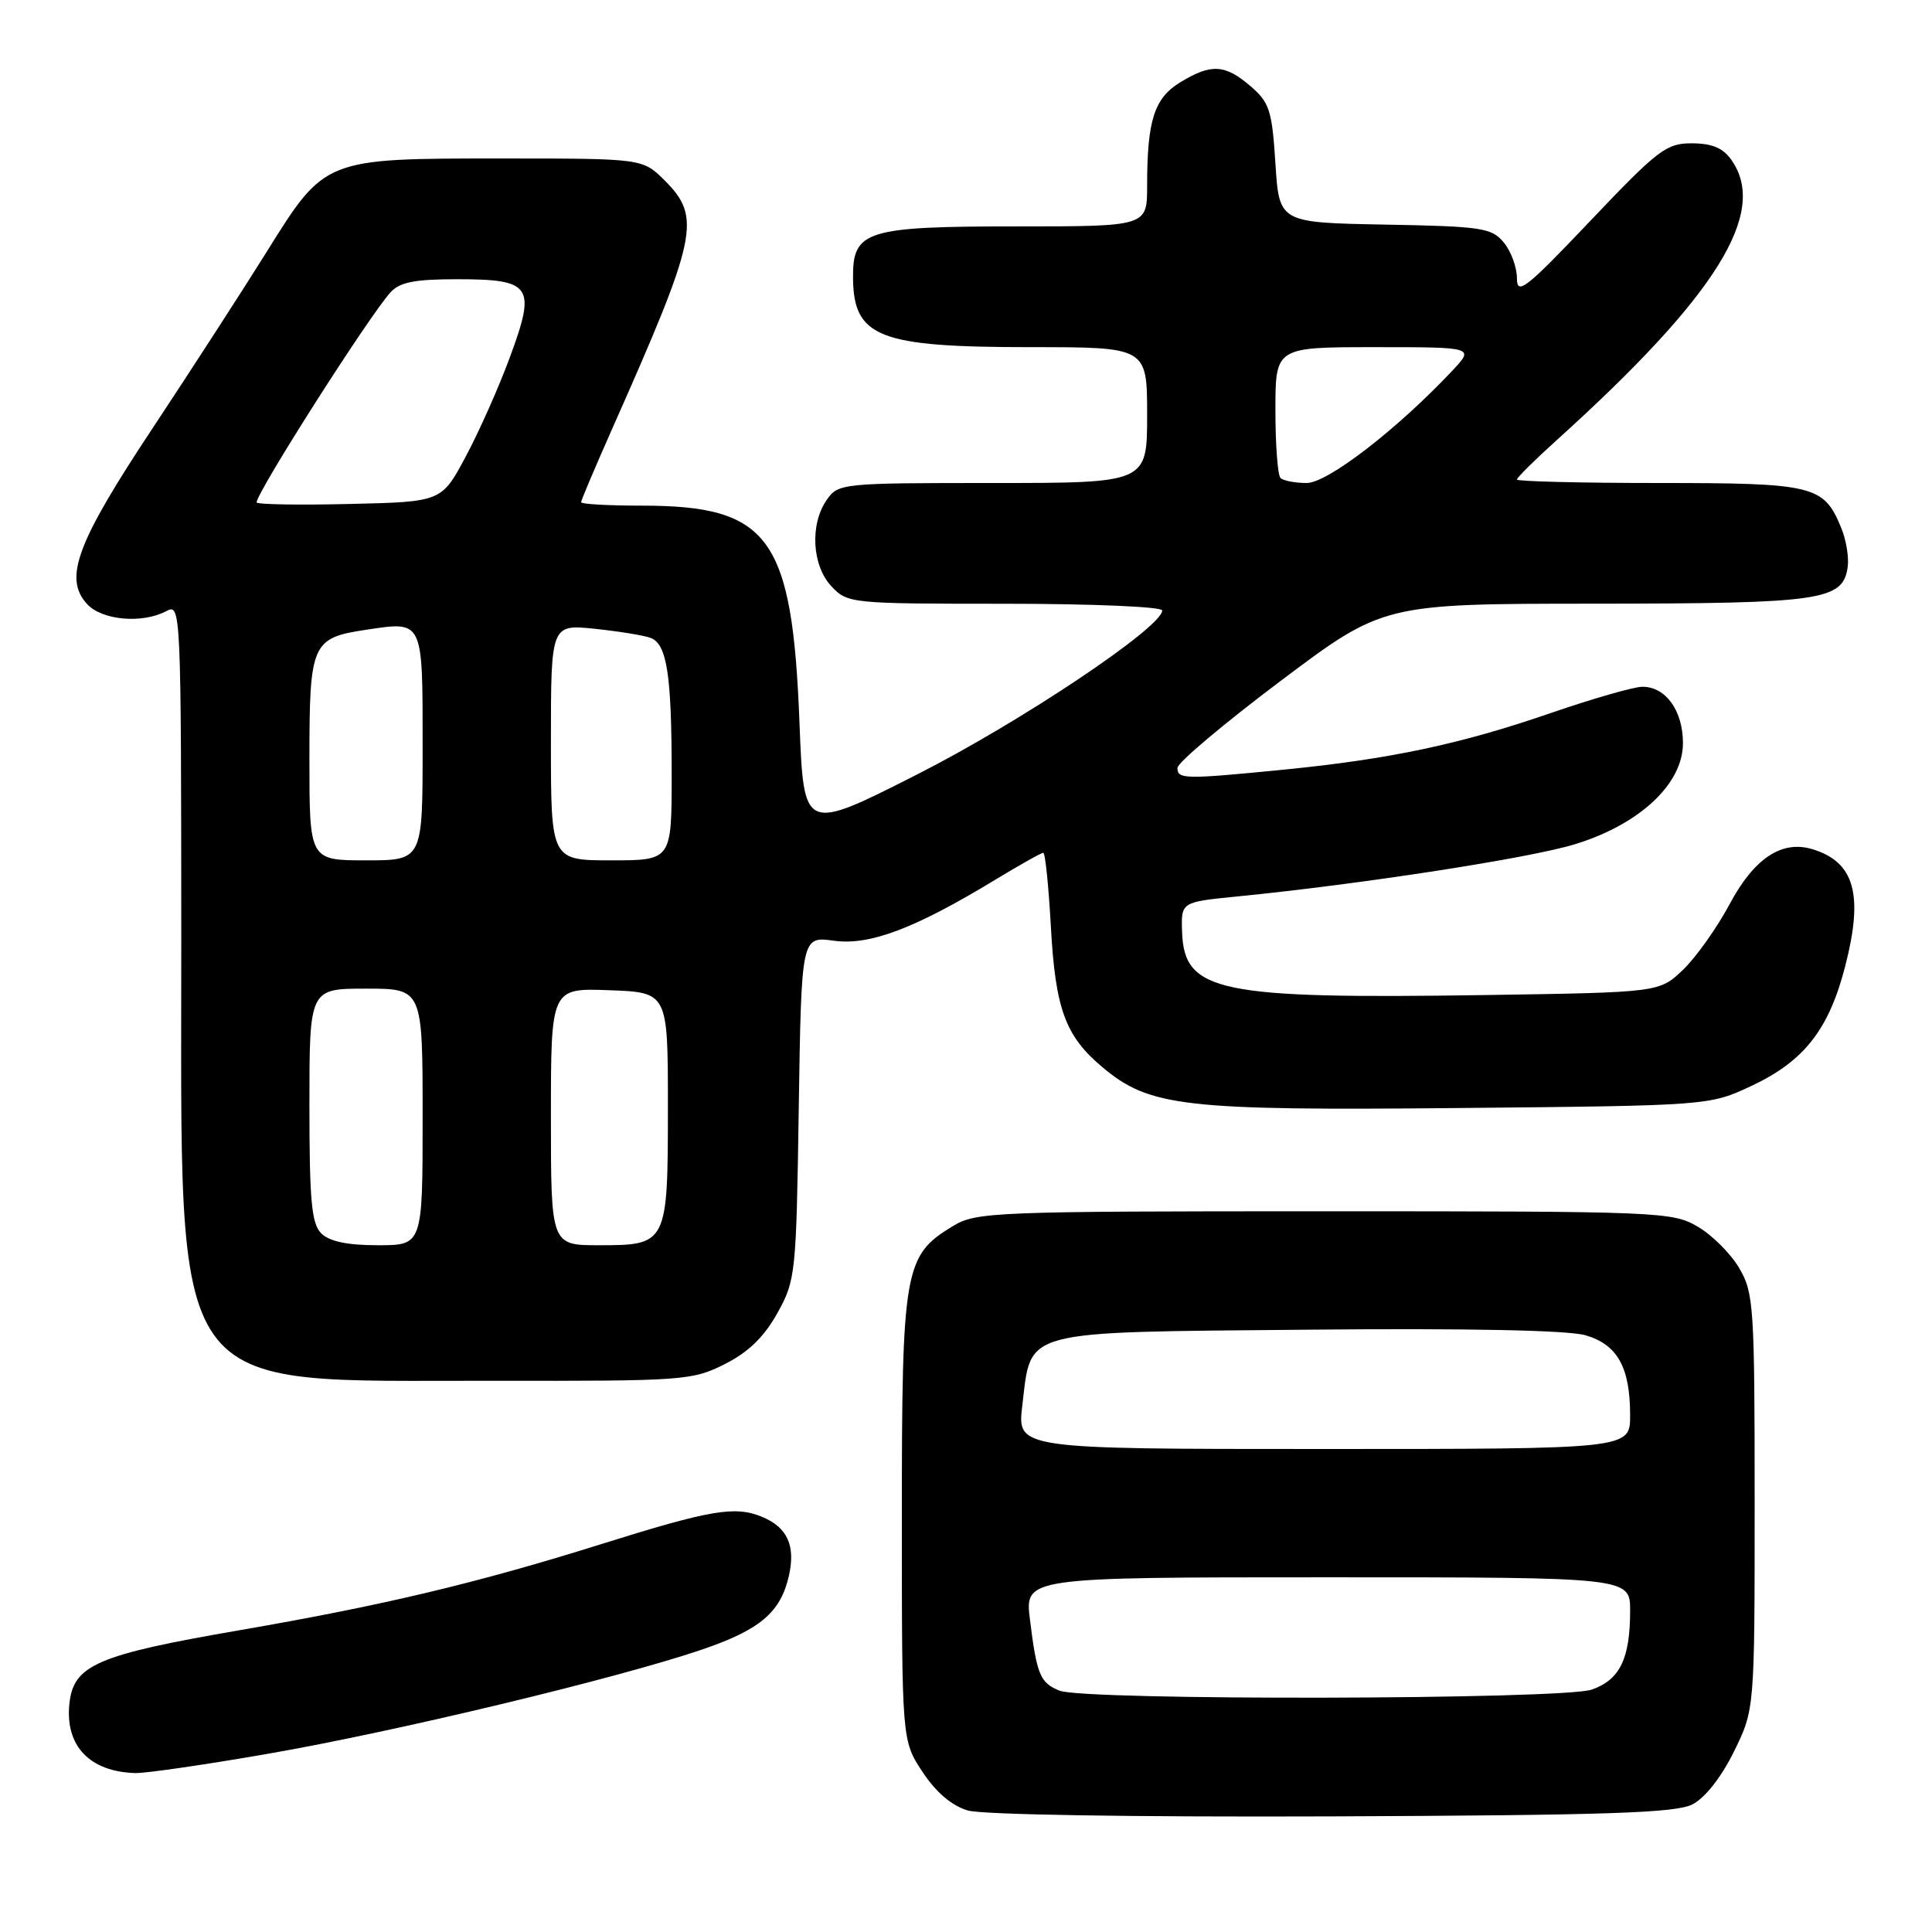 <?xml version="1.0" encoding="UTF-8" standalone="no"?>
<!DOCTYPE svg PUBLIC "-//W3C//DTD SVG 1.1//EN" "http://www.w3.org/Graphics/SVG/1.1/DTD/svg11.dtd" >
<svg xmlns="http://www.w3.org/2000/svg" xmlns:xlink="http://www.w3.org/1999/xlink" version="1.1" viewBox="0 0 256 256">
 <g >
 <path fill="currentColor"
d=" M 224.26 239.09 C 225.94 238.22 228.08 235.49 229.76 232.09 C 232.50 226.50 232.50 226.50 232.50 199.00 C 232.50 173.14 232.38 171.29 230.46 168.04 C 229.35 166.13 226.87 163.65 224.96 162.54 C 221.62 160.57 219.97 160.50 175.50 160.50 C 131.61 160.50 129.35 160.59 126.27 162.46 C 119.81 166.36 119.50 168.12 119.50 201.07 C 119.50 230.64 119.50 230.64 122.24 234.79 C 124.03 237.50 126.12 239.27 128.24 239.90 C 130.15 240.46 150.12 240.78 176.50 240.68 C 213.04 240.53 222.02 240.23 224.26 239.09 Z  M 35.47 232.39 C 52.38 229.46 81.70 222.42 92.98 218.59 C 100.73 215.95 103.44 213.65 104.54 208.77 C 105.43 204.80 104.33 202.38 100.98 200.99 C 97.40 199.51 94.19 200.05 79.71 204.59 C 63.16 209.78 50.81 212.72 31.76 216.01 C 12.80 219.28 9.71 220.63 9.19 225.80 C 8.63 231.37 11.91 234.78 17.97 234.94 C 19.33 234.97 27.21 233.83 35.47 232.39 Z  M 96.04 180.75 C 99.17 179.17 101.25 177.15 103.00 174.00 C 105.43 169.63 105.51 168.83 105.84 146.78 C 106.19 124.06 106.19 124.06 110.49 124.65 C 115.24 125.31 121.26 123.03 131.99 116.50 C 135.17 114.58 137.97 113.00 138.24 113.00 C 138.50 113.00 138.95 117.43 139.25 122.85 C 139.85 133.69 141.16 137.27 146.03 141.37 C 152.31 146.66 156.78 147.17 193.25 146.82 C 226.50 146.50 226.50 146.50 232.11 143.87 C 239.04 140.62 242.34 136.41 244.49 128.06 C 246.95 118.54 245.75 114.24 240.18 112.53 C 236.10 111.28 232.43 113.72 229.17 119.83 C 227.50 122.95 224.73 126.85 223.01 128.50 C 219.87 131.50 219.87 131.50 196.76 131.85 C 161.34 132.38 156.90 131.45 156.63 123.45 C 156.50 119.52 156.50 119.52 164.00 118.78 C 180.43 117.15 202.81 113.69 208.74 111.85 C 217.29 109.21 223.00 103.86 223.00 98.48 C 223.00 94.17 220.73 91.00 217.63 91.00 C 216.50 91.00 211.04 92.57 205.49 94.48 C 193.52 98.61 184.18 100.59 170.14 101.98 C 156.96 103.28 156.00 103.26 156.02 101.75 C 156.02 101.06 162.16 95.89 169.66 90.25 C 183.29 80.00 183.29 80.00 211.39 79.99 C 241.45 79.97 244.20 79.57 244.83 75.13 C 245.01 73.85 244.62 71.48 243.94 69.87 C 241.65 64.32 240.32 64.00 219.78 64.00 C 209.45 64.00 201.00 63.79 201.00 63.54 C 201.00 63.29 203.36 60.95 206.25 58.34 C 227.42 39.23 234.32 28.19 229.44 21.22 C 228.32 19.61 226.87 19.00 224.19 18.99 C 220.80 18.98 219.70 19.82 210.75 29.24 C 202.14 38.30 201.00 39.19 201.00 36.86 C 201.00 35.41 200.21 33.27 199.25 32.12 C 197.65 30.19 196.34 29.99 183.50 29.76 C 169.50 29.50 169.50 29.50 169.00 21.66 C 168.55 14.62 168.22 13.58 165.69 11.41 C 162.32 8.51 160.48 8.41 156.40 10.90 C 152.94 13.00 152.00 15.95 152.00 24.63 C 152.00 30.00 152.00 30.00 134.72 30.00 C 114.73 30.00 112.98 30.55 113.03 36.81 C 113.10 44.70 116.43 46.00 136.57 46.00 C 152.00 46.00 152.00 46.00 152.00 55.00 C 152.00 64.00 152.00 64.00 131.56 64.00 C 111.56 64.00 111.08 64.05 109.56 66.22 C 107.29 69.46 107.58 74.93 110.17 77.69 C 112.31 79.96 112.70 80.00 133.17 80.00 C 144.75 80.00 154.00 80.40 154.00 80.89 C 154.00 83.11 135.20 95.69 121.50 102.63 C 106.50 110.24 106.50 110.24 105.94 95.87 C 104.99 71.15 101.98 67.00 85.03 67.00 C 80.61 67.00 77.00 66.80 77.00 66.54 C 77.00 66.29 78.86 61.91 81.13 56.79 C 92.45 31.28 92.97 28.82 88.08 23.92 C 85.15 21.00 85.15 21.00 66.48 21.00 C 42.96 21.00 43.08 20.95 35.35 33.35 C 32.21 38.38 25.43 48.87 20.28 56.65 C 10.15 71.93 8.41 76.59 11.52 80.02 C 13.49 82.20 18.86 82.68 22.07 80.96 C 23.96 79.95 24.00 80.74 24.02 124.21 C 24.05 186.32 21.62 182.88 65.54 182.96 C 90.60 183.00 91.74 182.92 96.04 180.75 Z  M 140.39 224.02 C 137.83 222.99 137.38 221.92 136.48 214.66 C 135.77 209.00 135.77 209.00 175.88 209.00 C 216.00 209.00 216.00 209.00 216.00 213.43 C 216.00 219.79 214.64 222.58 210.92 223.88 C 207.08 225.22 143.67 225.35 140.39 224.02 Z  M 135.46 186.25 C 136.69 176.07 134.88 176.55 173.28 176.19 C 194.50 175.99 207.79 176.26 210.09 176.93 C 214.33 178.17 216.00 181.18 216.00 187.55 C 216.00 192.00 216.00 192.00 175.38 192.00 C 134.77 192.00 134.77 192.00 135.46 186.25 Z  M 42.57 163.43 C 41.28 162.14 41.00 159.12 41.00 146.43 C 41.00 131.00 41.00 131.00 48.50 131.00 C 56.00 131.00 56.00 131.00 56.00 148.00 C 56.00 165.00 56.00 165.00 50.07 165.00 C 46.02 165.00 43.65 164.50 42.57 163.43 Z  M 73.00 147.96 C 73.00 130.92 73.00 130.92 80.75 131.21 C 88.50 131.50 88.50 131.50 88.50 146.60 C 88.50 164.86 88.43 165.00 79.38 165.00 C 73.00 165.00 73.00 165.00 73.00 147.96 Z  M 41.00 100.57 C 41.00 85.24 41.31 84.53 48.50 83.45 C 56.13 82.30 56.00 82.04 56.00 98.97 C 56.00 114.00 56.00 114.00 48.50 114.00 C 41.00 114.00 41.00 114.00 41.00 100.57 Z  M 73.00 98.36 C 73.00 82.72 73.00 82.72 78.83 83.32 C 82.04 83.66 85.37 84.20 86.22 84.53 C 88.38 85.36 89.00 89.42 89.00 102.62 C 89.00 114.00 89.00 114.00 81.00 114.00 C 73.00 114.00 73.00 114.00 73.00 98.36 Z  M 34.00 66.57 C 34.00 65.25 48.85 41.94 51.73 38.75 C 52.96 37.39 54.92 37.00 60.53 37.00 C 70.46 37.00 71.06 37.86 67.59 47.26 C 66.13 51.24 63.48 57.20 61.71 60.50 C 58.50 66.50 58.50 66.50 46.25 66.78 C 39.51 66.94 34.00 66.84 34.00 66.57 Z  M 169.67 63.33 C 169.30 62.97 169.00 58.92 169.00 54.33 C 169.00 46.00 169.00 46.00 182.19 46.00 C 195.37 46.00 195.37 46.00 192.44 49.12 C 185.13 56.89 175.91 64.00 173.14 64.00 C 171.60 64.00 170.03 63.70 169.67 63.33 Z "/>
</g>
</svg>